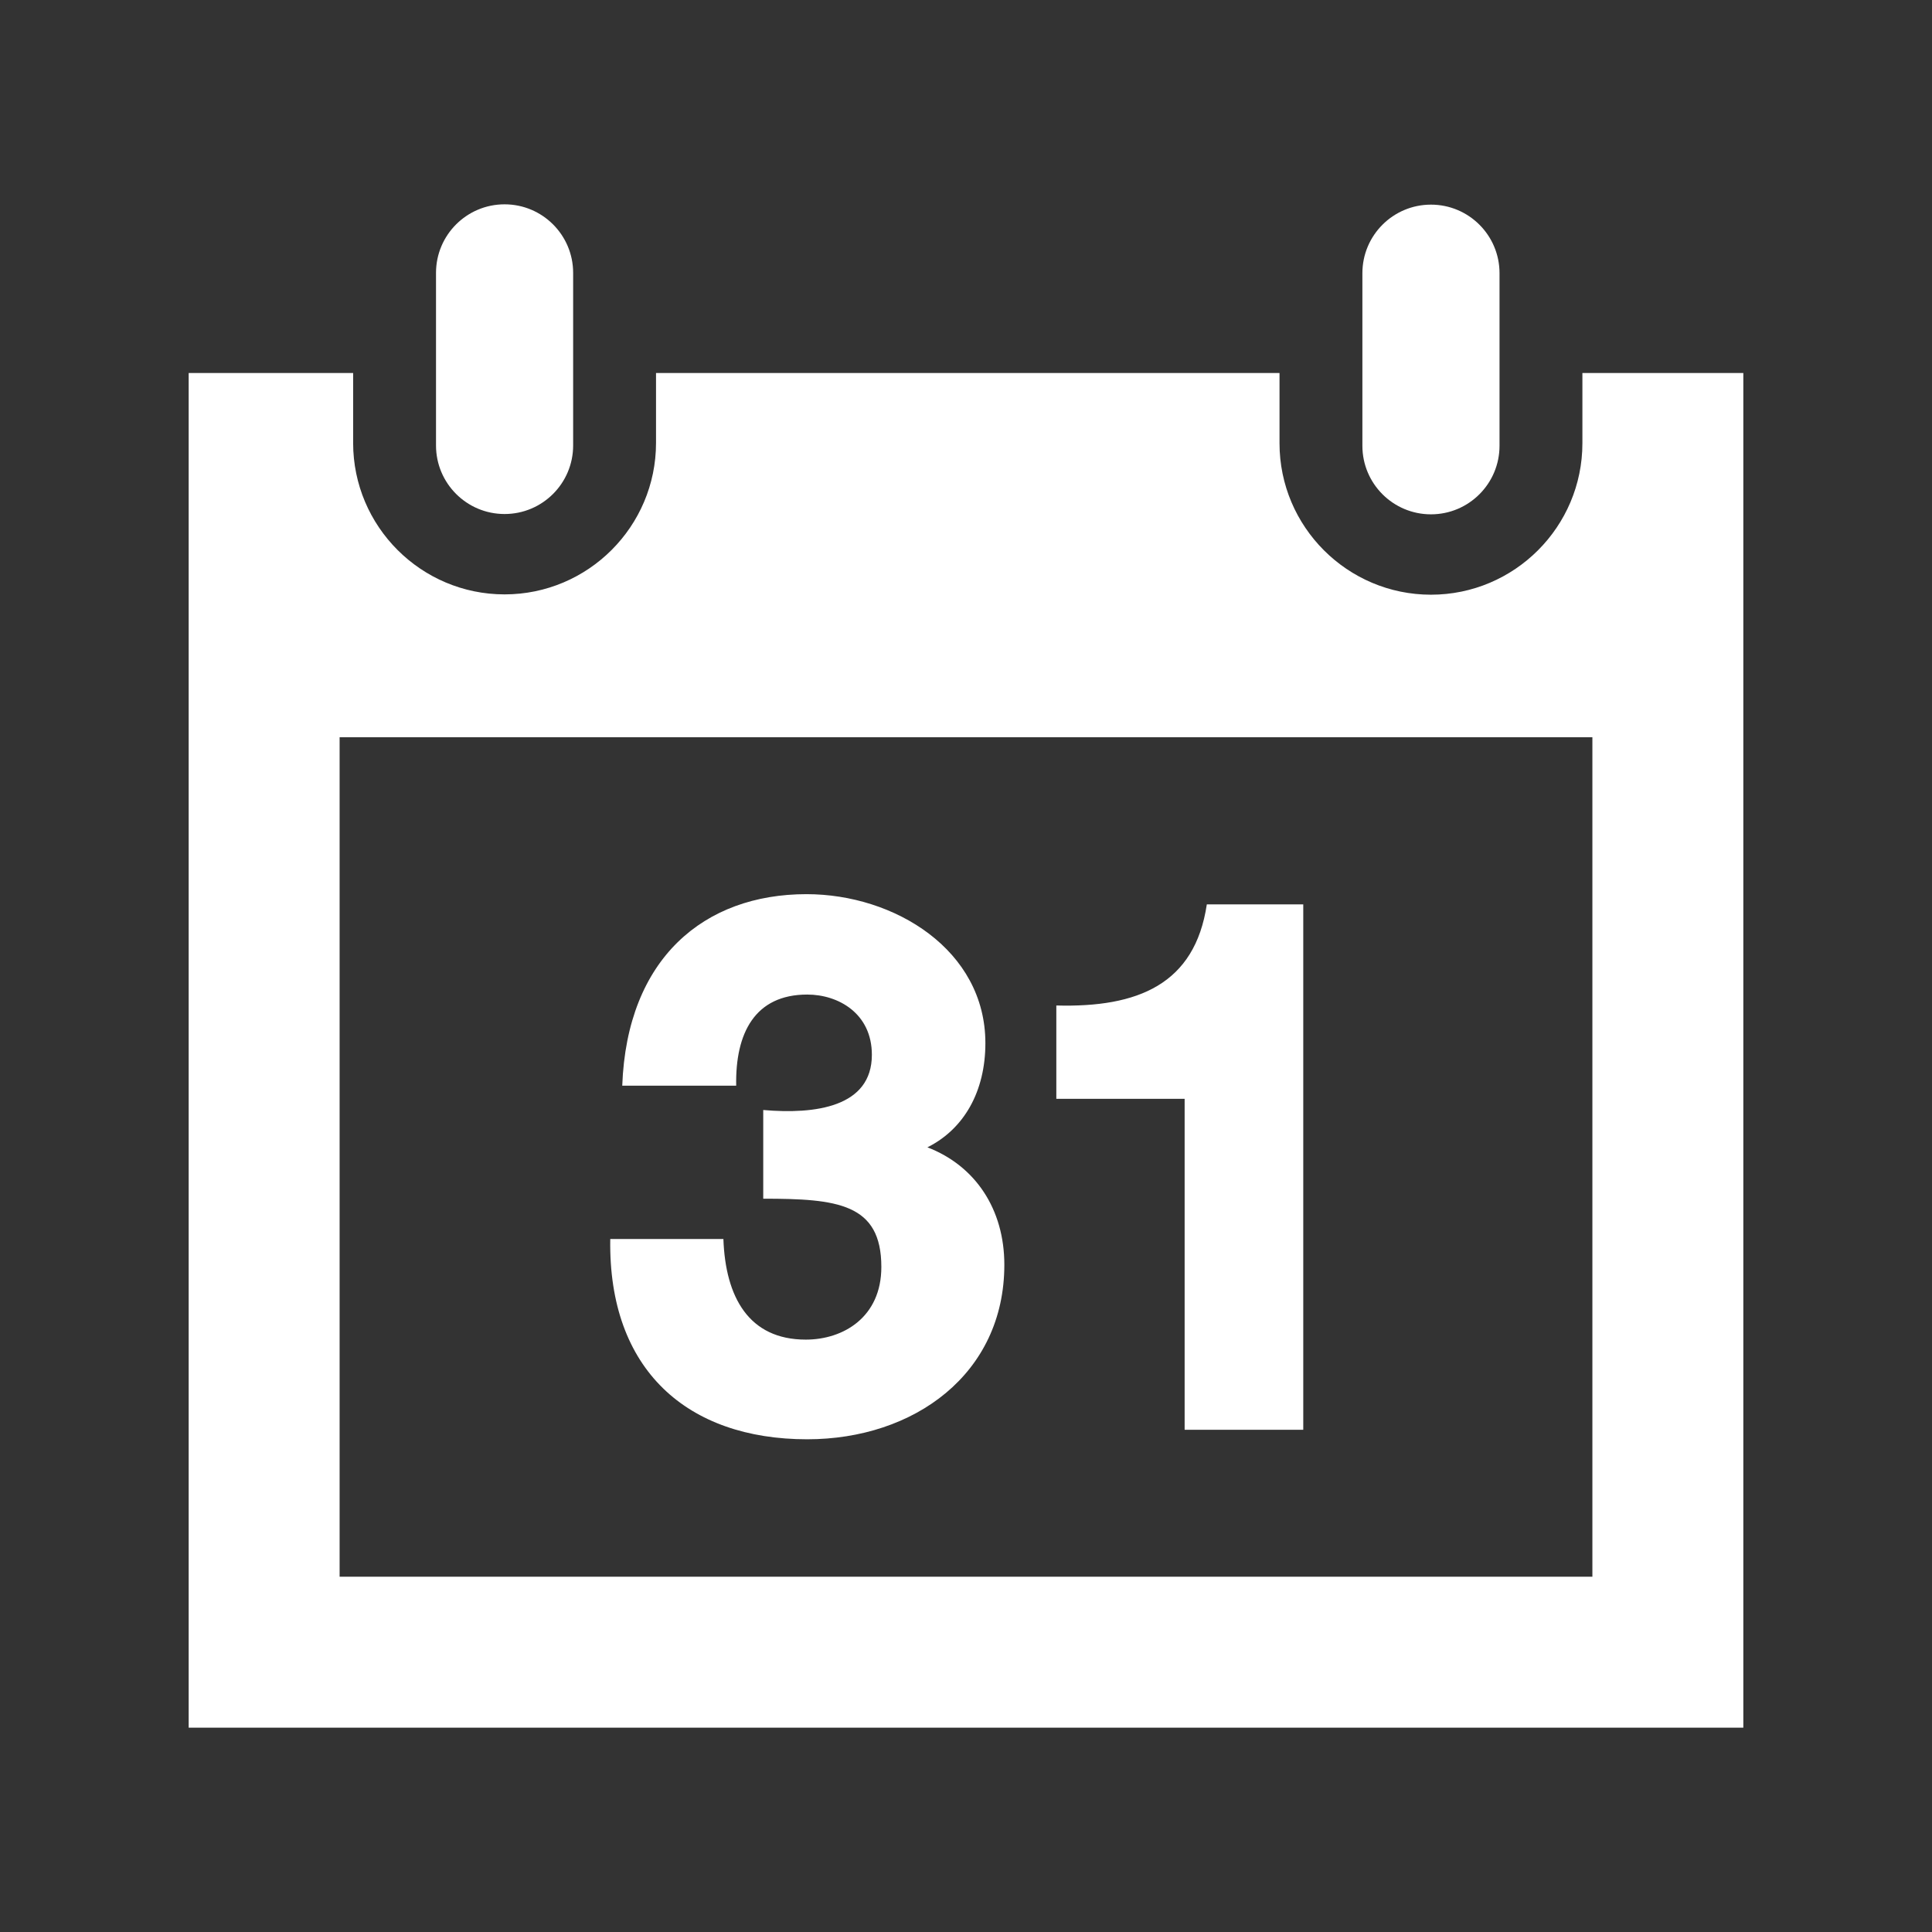 <?xml version="1.0" encoding="utf-8"?>
<!-- Generator: Adobe Illustrator 17.0.0, SVG Export Plug-In . SVG Version: 6.00 Build 0)  -->
<!DOCTYPE svg PUBLIC "-//W3C//DTD SVG 1.1//EN" "http://www.w3.org/Graphics/SVG/1.1/DTD/svg11.dtd">
<svg version="1.1" id="Layer_1" xmlns="http://www.w3.org/2000/svg" xmlns:xlink="http://www.w3.org/1999/xlink" x="0px" y="0px"
	 width="512px" height="512px" viewBox="0 0 512 512" enable-background="new 0 0 512 512" xml:space="preserve">
<rect x="0" y="0" width="512" height="512" fill="#333333" stroke="none"/>
<path id="calendar-4-icon" fill="#FFFFFF" d="M397.389,118.131c0,10.035-8.135,18.171-18.17,18.171s-18.171-8.136-18.171-18.171
	V72.402c0-10.034,8.136-18.17,18.171-18.17s18.17,8.136,18.17,18.17V118.131z M151.889,72.32c0-10.035-8.136-18.171-18.17-18.171
	c-10.036,0-18.171,8.136-18.171,18.171v45.728c0,10.035,8.135,18.171,18.171,18.171c10.034,0,18.17-8.136,18.17-18.171V72.32z
	 M419.352,98.851v18.616c0,22.13-18.004,40.134-40.133,40.134c-22.13,0-40.134-18.004-40.134-40.134V98.851H173.852v18.533
	c0,22.13-18.004,40.134-40.133,40.134c-22.13,0-40.134-18.004-40.134-40.134V98.851H50v359h412v-359L419.352,98.851L419.352,98.851z
	 M422,417.851H90V195.38h332V417.851z M266.161,335.177c0-14.731-7.681-26.239-20.387-31.124
	c9.716-4.852,15.363-14.818,15.363-27.61c0-24.714-24.103-39.482-47.404-39.482c-27.117,0-47.591,16.986-48.831,50.757h30.196
	c-0.26-13.972,4.987-24.15,18.828-24.15c8.249,0,17.128,4.996,17.128,15.967c0,13.849-14.992,15.833-28.788,14.627v23.504
	c19.606,0,31.3,1.244,31.3,18.093c0,13.3-10.058,19.253-20.024,19.253c-15.118,0-21.29-11.277-21.835-26.663h-29.981
	c-0.568,34.747,20.488,53.076,52.201,53.076C242.262,381.423,266.161,364.104,266.161,335.177z M345.377,378.909V239.665h-25.556
	c-3.17,21.188-18.279,27.386-39.884,26.801v24.729h34.004v87.714H345.377z"/>
</svg>
